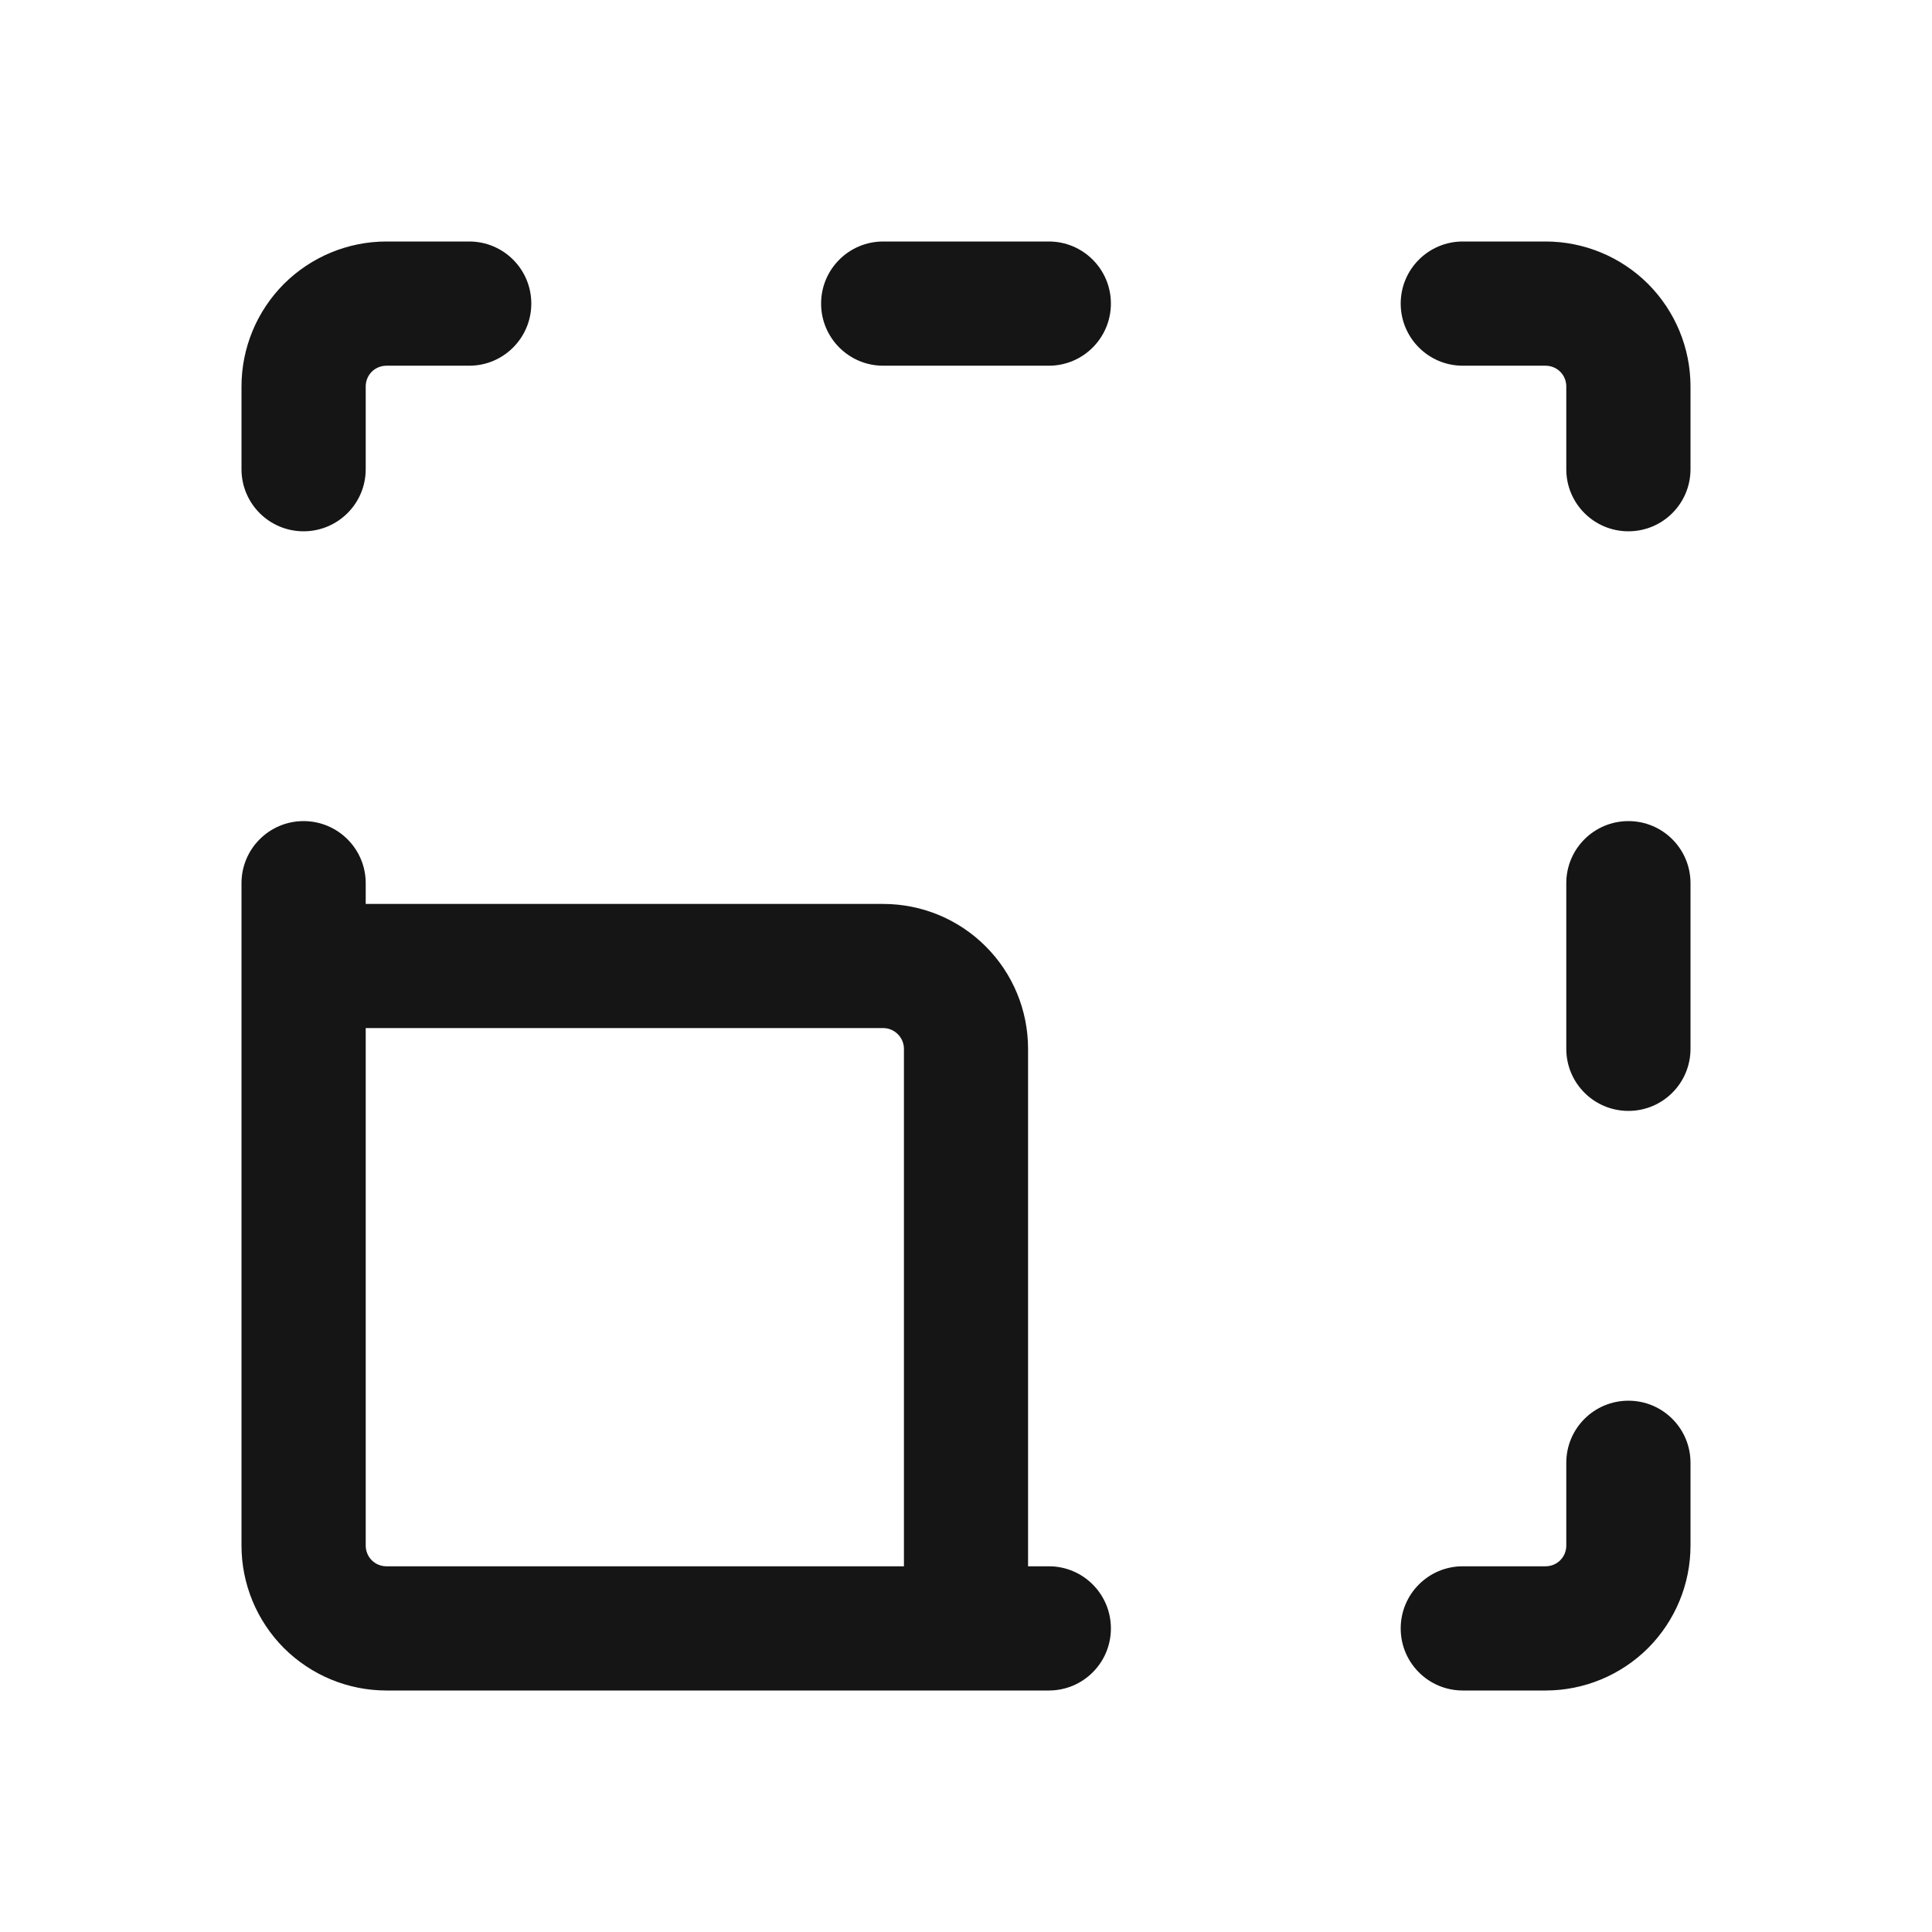 <svg width="24" height="24" viewBox="0 0 24 24" fill="none" xmlns="http://www.w3.org/2000/svg">
<path fill-rule="evenodd" clip-rule="evenodd" d="M4.8 4.543C4.732 4.543 4.666 4.57 4.618 4.618C4.57 4.666 4.543 4.732 4.543 4.8V5.829C4.543 6.255 4.197 6.6 3.771 6.6C3.345 6.6 3 6.255 3 5.829V4.8C3 4.323 3.19 3.865 3.527 3.527C3.865 3.19 4.323 3 4.8 3H5.829C6.255 3 6.6 3.345 6.6 3.771C6.6 4.197 6.255 4.543 5.829 4.543H4.8ZM10.2 3.771C10.2 3.345 10.545 3 10.971 3H13.029C13.455 3 13.8 3.345 13.8 3.771C13.8 4.197 13.455 4.543 13.029 4.543H10.971C10.545 4.543 10.2 4.197 10.2 3.771ZM17.4 3.771C17.4 3.345 17.745 3 18.171 3H19.2C19.677 3 20.135 3.19 20.473 3.527C20.81 3.865 21 4.323 21 4.8V5.829C21 6.255 20.655 6.6 20.229 6.6C19.802 6.6 19.457 6.255 19.457 5.829V4.8C19.457 4.732 19.43 4.666 19.382 4.618C19.334 4.57 19.268 4.543 19.2 4.543H18.171C17.745 4.543 17.4 4.197 17.4 3.771ZM3.771 10.2C4.197 10.2 4.543 10.545 4.543 10.971V11.229H10.971C11.449 11.229 11.907 11.418 12.244 11.756C12.582 12.093 12.771 12.551 12.771 13.029V19.457H13.029C13.455 19.457 13.8 19.802 13.8 20.229C13.8 20.655 13.455 21 13.029 21H4.8C4.323 21 3.865 20.81 3.527 20.473C3.19 20.135 3 19.677 3 19.2V10.971C3 10.545 3.345 10.2 3.771 10.2ZM4.543 12.771V19.2C4.543 19.268 4.57 19.334 4.618 19.382C4.666 19.43 4.732 19.457 4.8 19.457H11.229V13.029C11.229 12.96 11.201 12.895 11.153 12.847C11.105 12.799 11.04 12.771 10.971 12.771H4.543ZM20.229 10.2C20.655 10.2 21 10.545 21 10.971V13.029C21 13.455 20.655 13.8 20.229 13.8C19.802 13.8 19.457 13.455 19.457 13.029V10.971C19.457 10.545 19.802 10.2 20.229 10.2ZM20.229 17.4C20.655 17.4 21 17.745 21 18.171V19.2C21 19.677 20.81 20.135 20.473 20.473C20.135 20.81 19.677 21 19.2 21H18.171C17.745 21 17.4 20.655 17.4 20.229C17.4 19.802 17.745 19.457 18.171 19.457H19.2C19.268 19.457 19.334 19.43 19.382 19.382C19.43 19.334 19.457 19.268 19.457 19.2V18.171C19.457 17.745 19.802 17.4 20.229 17.4Z" fill="#151515"/>
</svg>
